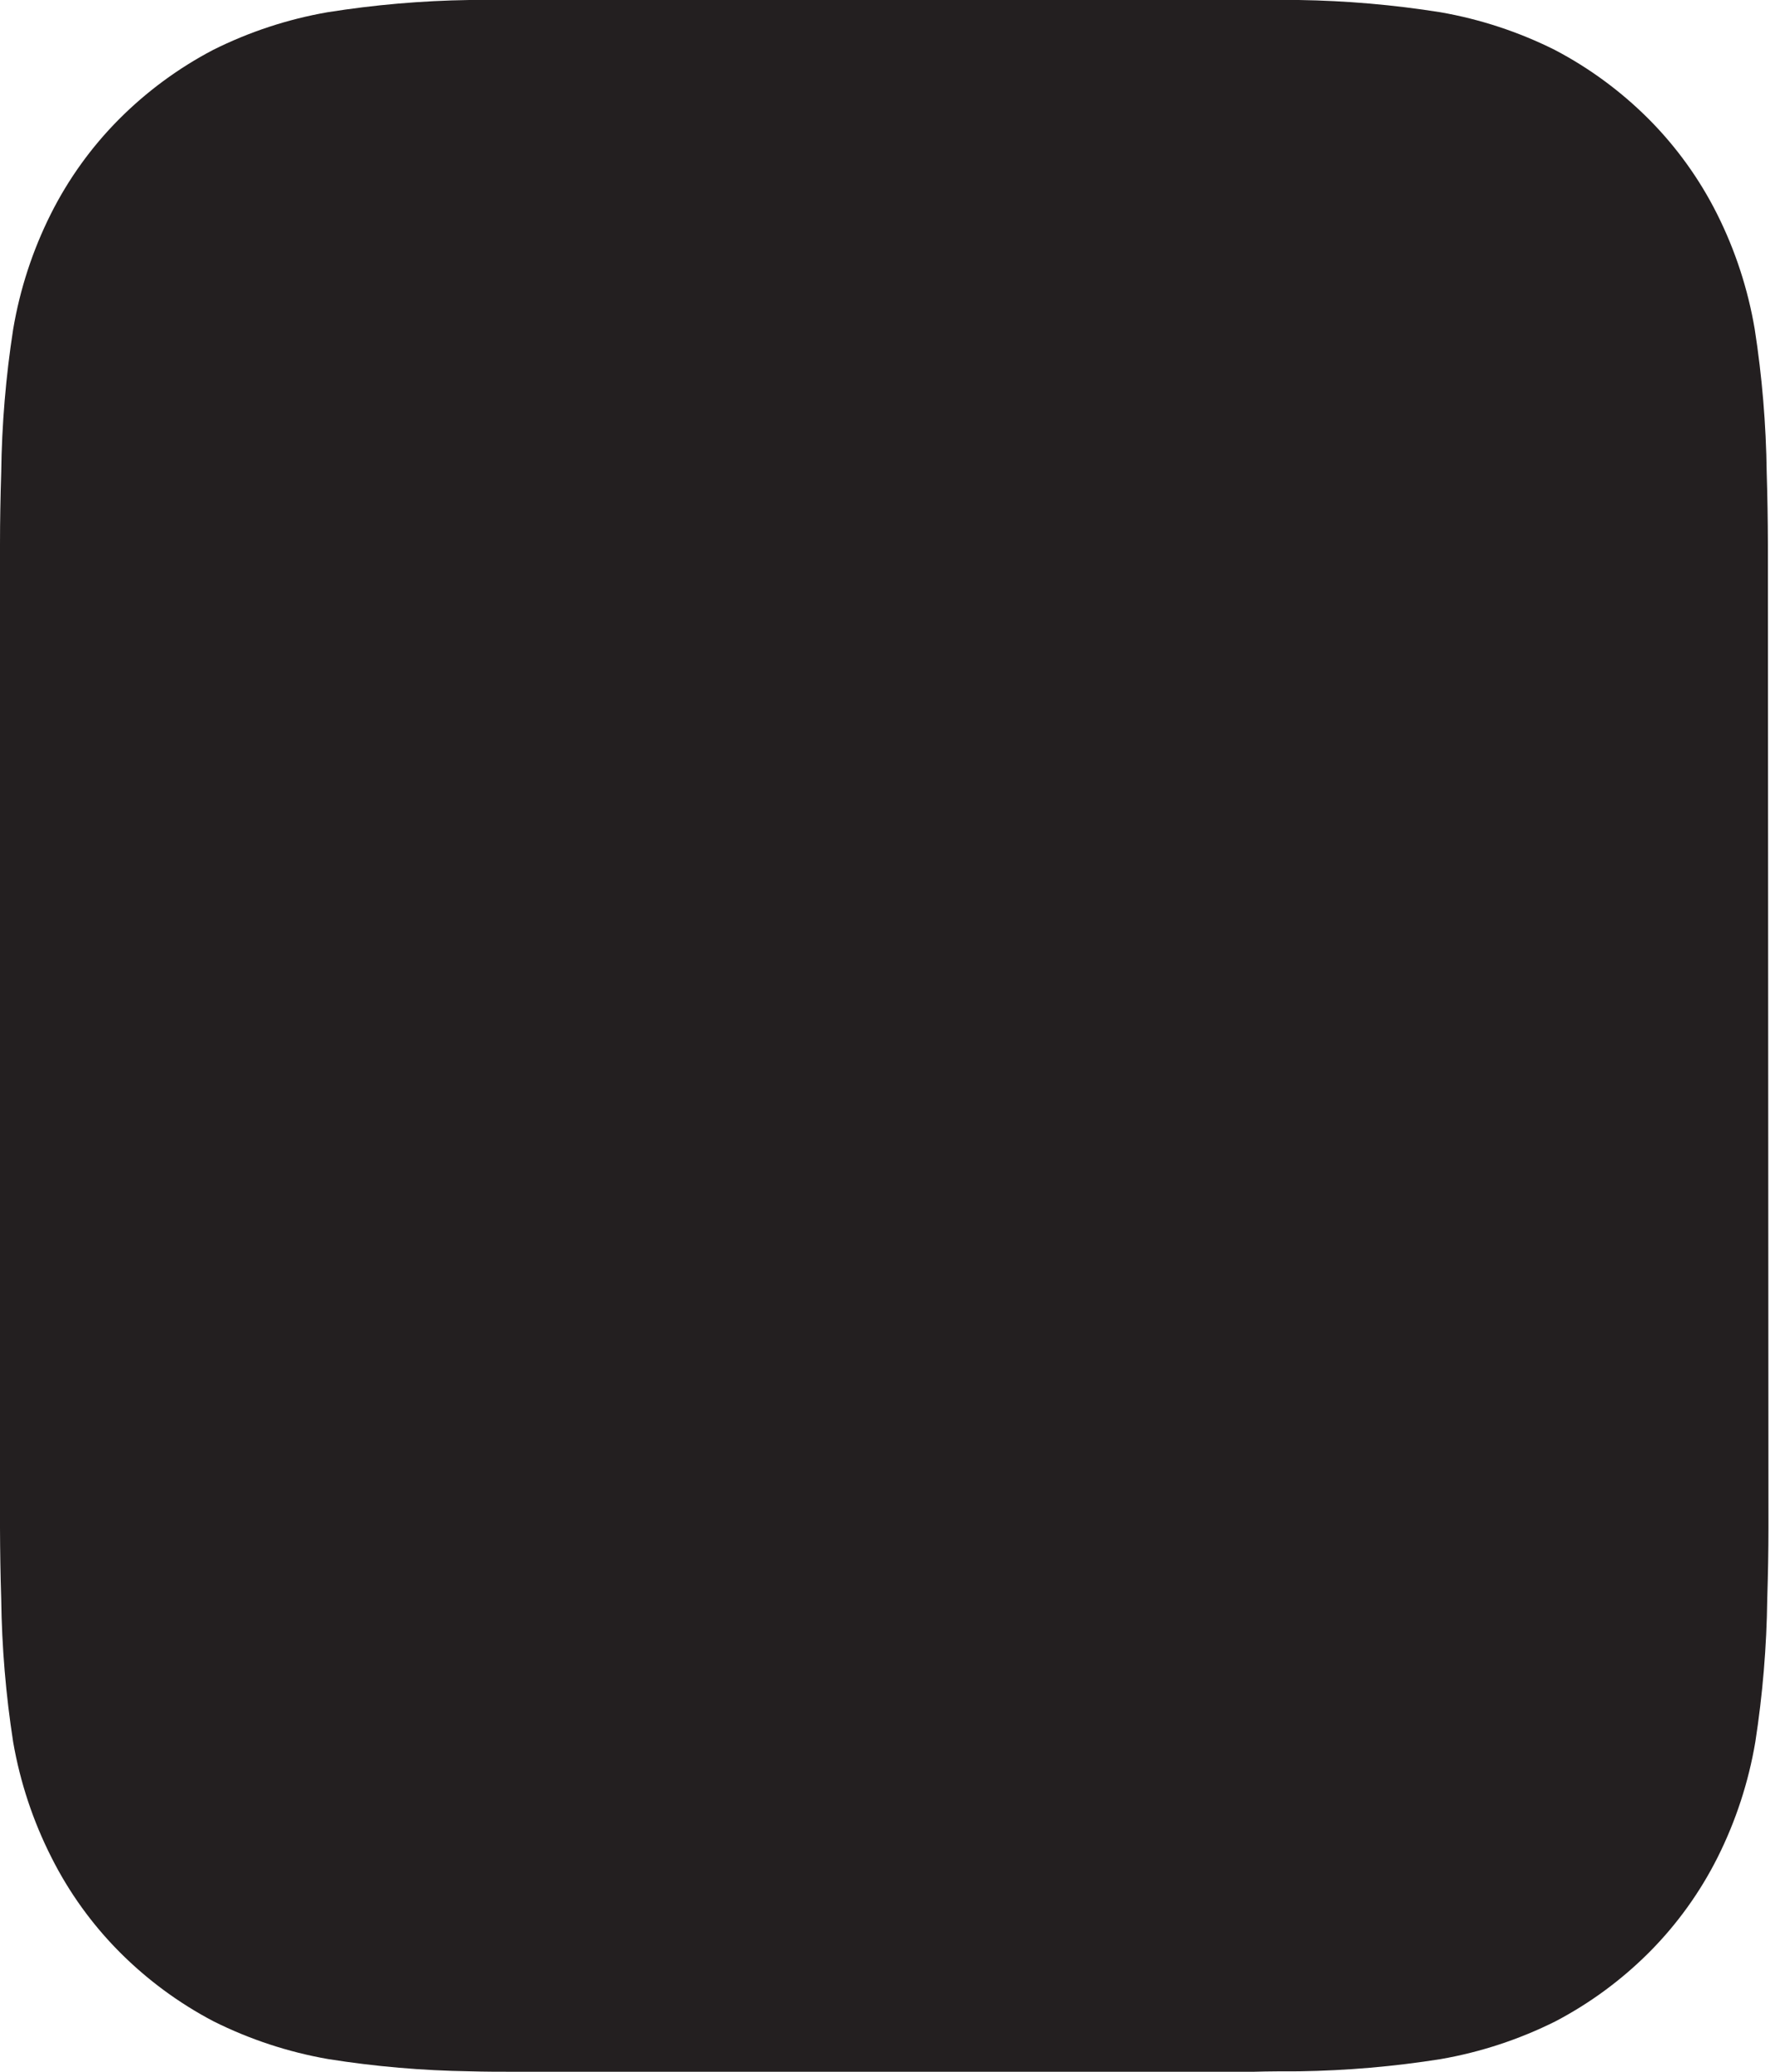 <svg width="66" height="77" viewBox="0 0 66 77" fill="none" xmlns="http://www.w3.org/2000/svg">
<path d="M65.757 56.767C65.757 57.628 65.74 58.518 65.712 59.417C65.69 61.203 65.541 62.985 65.267 64.75C65.015 66.237 64.544 67.679 63.868 69.028C63.215 70.329 62.359 71.518 61.332 72.55C60.304 73.582 59.124 74.451 57.835 75.127C56.491 75.798 55.057 76.27 53.578 76.528C51.835 76.805 50.075 76.957 48.31 76.983C47.744 76.983 47.177 76.983 46.611 77H45.586C44.508 77 21.27 77 20.192 77H19.168C18.601 77 18.034 77 17.468 76.983C15.703 76.957 13.943 76.805 12.2 76.528C10.721 76.27 9.287 75.798 7.943 75.127C6.653 74.451 5.474 73.582 4.446 72.55C3.419 71.518 2.563 70.329 1.91 69.028C1.227 67.68 0.749 66.238 0.49 64.75C0.216 62.99 0.068 61.212 0.045 59.431C0.017 58.542 0.003 57.642 0 56.781V20.215C0 19.354 0.017 18.465 0.045 17.565C0.067 15.779 0.216 13.998 0.49 12.233C0.742 10.745 1.213 9.303 1.889 7.955C2.542 6.653 3.398 5.464 4.425 4.432C5.453 3.401 6.632 2.532 7.922 1.856C9.266 1.184 10.7 0.712 12.179 0.455C13.922 0.178 15.682 0.026 17.447 0C18.013 0 18.58 0 19.146 0H20.171C21.249 0 44.487 0 45.565 0H46.59C47.156 0 47.723 0 48.289 0C50.054 0.026 51.814 0.178 53.557 0.455C55.036 0.712 56.47 1.184 57.814 1.856C59.103 2.532 60.283 3.401 61.311 4.432C62.338 5.464 63.194 6.653 63.847 7.955C64.523 9.303 64.994 10.745 65.246 12.233C65.52 13.993 65.668 15.77 65.691 17.551C65.719 18.44 65.733 19.34 65.736 20.201L65.757 56.767Z" fill="#231F20"/>
</svg>
